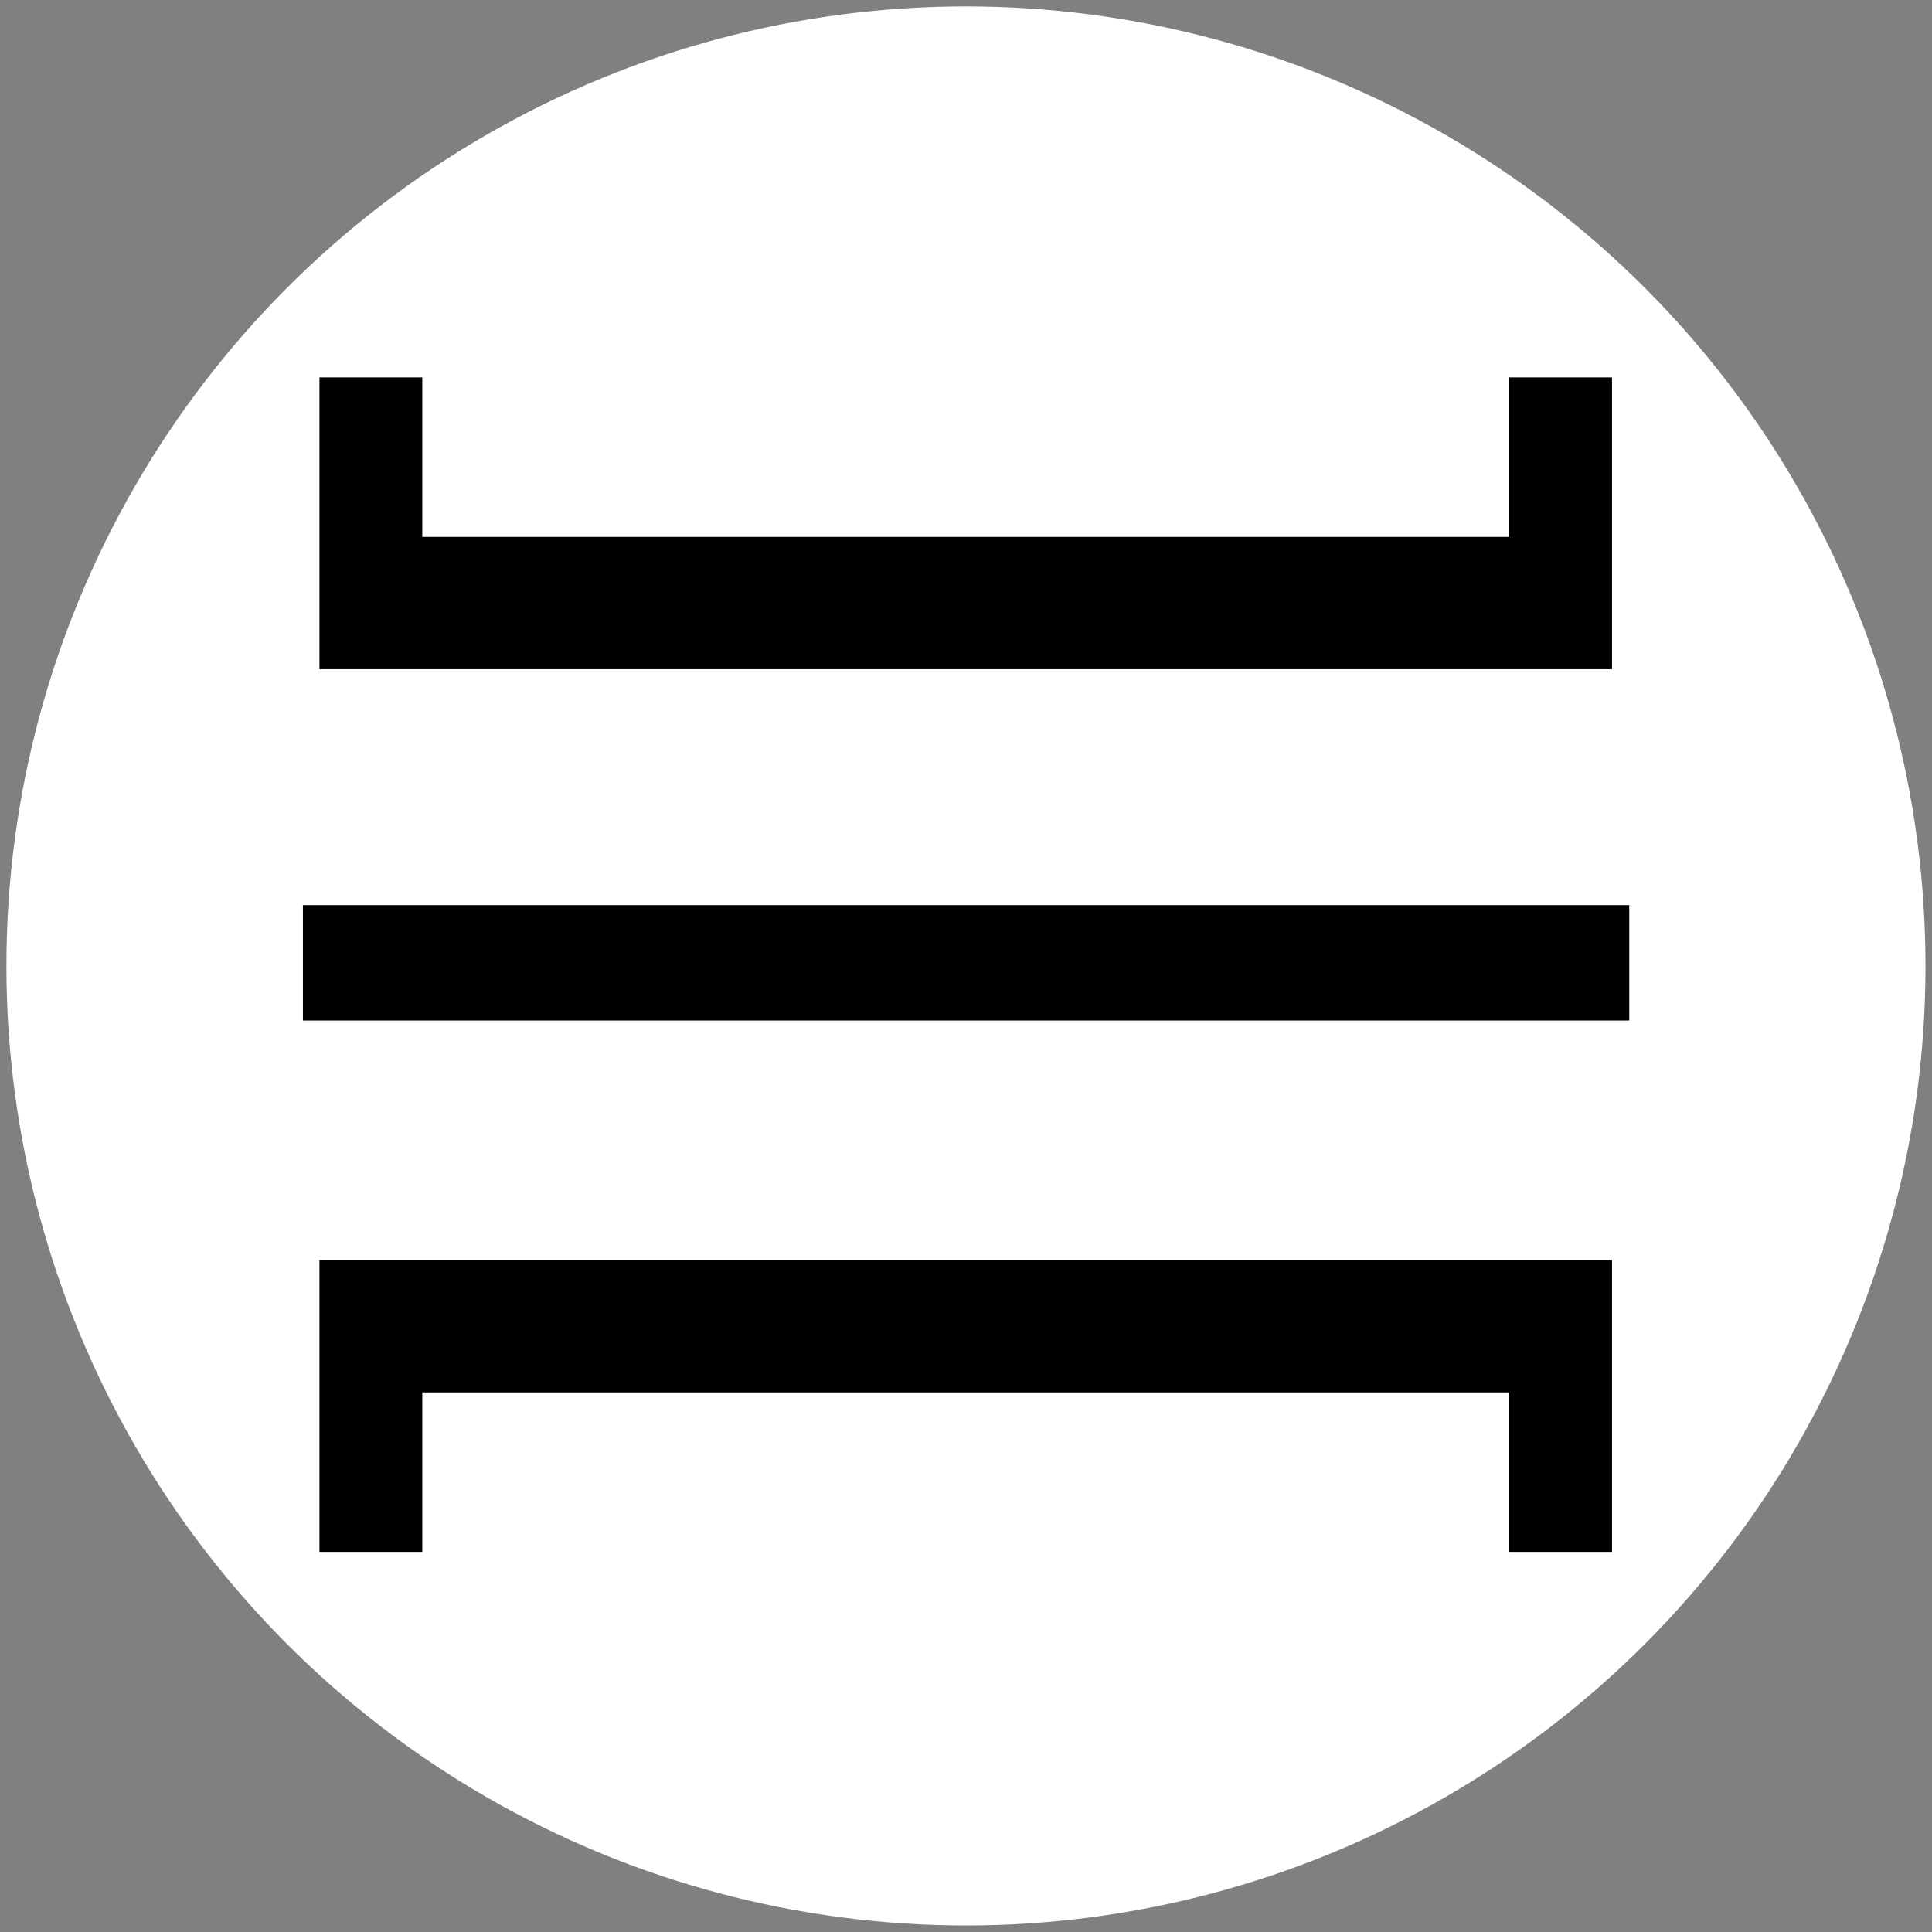 <?xml version="1.0" encoding="UTF-8" standalone="no"?>
<!DOCTYPE svg PUBLIC "-//W3C//DTD SVG 1.1//EN" "http://www.w3.org/Graphics/SVG/1.1/DTD/svg11.dtd">
<svg width="100%" height="100%" viewBox="0 0 600 600" version="1.1" xmlns="http://www.w3.org/2000/svg" xmlns:xlink="http://www.w3.org/1999/xlink" xml:space="preserve" xmlns:serif="http://www.serif.com/" style="fill-rule:evenodd;clip-rule:evenodd;stroke-linejoin:round;stroke-miterlimit:2;">
    <rect x="0" y="0" width="600" height="600" fill="#808080" stroke="none"/>
    <g transform="matrix(1.548,0,0,1.548,-182.218,-180.67)">
        <circle cx="311.5" cy="310.5" r="192.5" style="fill:white;"/>
    </g>
    <g transform="matrix(3.429,0,0,3.652,-983.964,-935.116)">
        <path d="M315.887,312.964L315.887,288.151L325.2,288.151L325.2,301.714L423.637,301.714L423.637,288.151L432.95,288.151L432.95,312.964L315.887,312.964ZM314.387,333.026L434.512,333.026L434.512,342.839L314.387,342.839L314.387,333.026ZM315.887,363.214L432.95,363.214L432.95,388.026L423.637,388.026L423.637,374.464L325.2,374.464L325.2,388.026L315.887,388.026L315.887,363.214Z" style="fill-rule:nonzero;"/>
    </g>
</svg>
